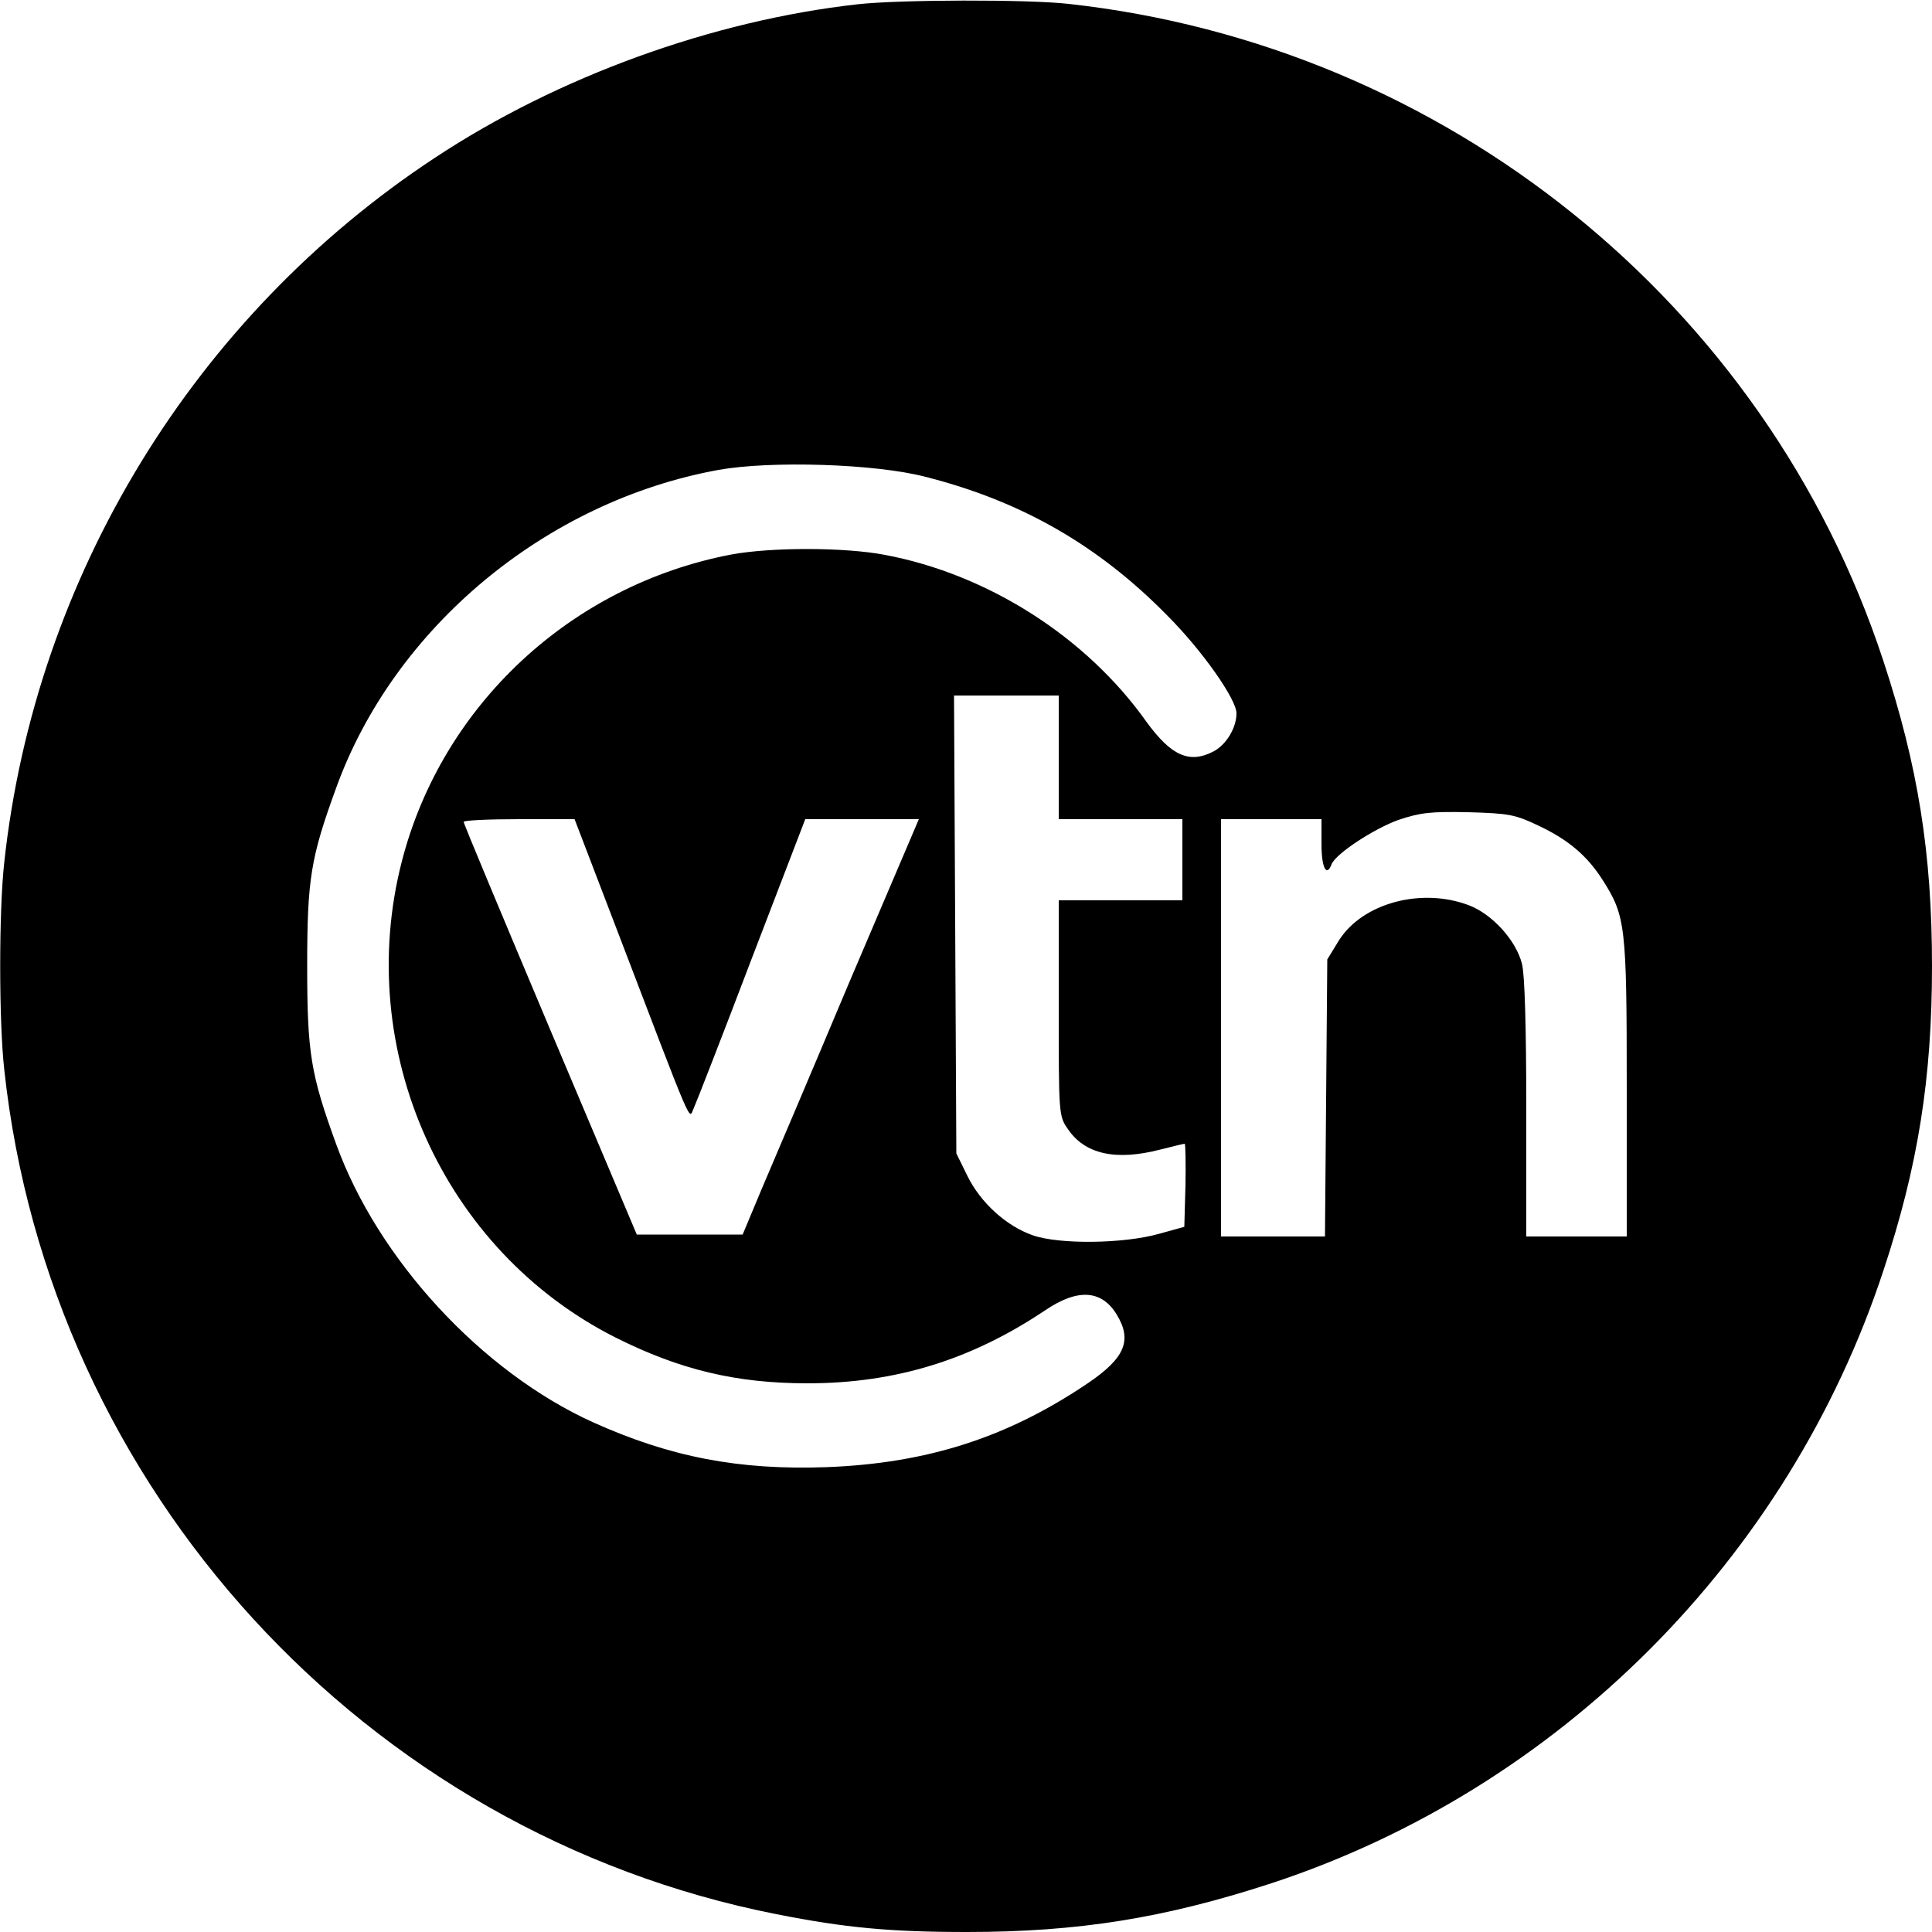 <?xml version="1.0" standalone="no"?>
<!DOCTYPE svg PUBLIC "-//W3C//DTD SVG 20010904//EN"
 "http://www.w3.org/TR/2001/REC-SVG-20010904/DTD/svg10.dtd">
<svg version="1.0" xmlns="http://www.w3.org/2000/svg"
 width="500pt" height="500pt" viewBox="0 0 500 500"
 preserveAspectRatio="xMidYMid meet">
<g transform="translate(0,500) scale(0.1,-0.1)"
fill="#000000" stroke="none">
<path d="M2220 4989 c-376 -42 -776 -187 -1094 -397 -623 -410 -1035 -1084
-1115 -1824 -14 -125 -14 -411 0 -536 117 -1084 933 -1976 1999 -2186 177 -35
294 -46 492 -46 289 0 512 36 788 126 743 244 1338 839 1584 1585 90 271 126
499 126 789 0 291 -36 517 -126 790 -304 925 -1134 1593 -2109 1700 -106 12
-438 11 -545 -1z m175 -1223 c249 -63 448 -178 625 -358 92 -92 180 -218 180
-254 0 -38 -27 -82 -60 -99 -62 -32 -109 -11 -173 77 -156 220 -411 382 -677
432 -104 20 -294 20 -397 1 -415 -79 -749 -390 -853 -794 -126 -489 107 -1008
554 -1233 166 -83 311 -118 496 -118 228 0 424 61 615 189 84 57 146 53 185
-11 41 -67 21 -113 -75 -178 -209 -141 -416 -207 -676 -217 -227 -8 -404 26
-604 116 -289 131 -557 422 -665 720 -66 181 -75 236 -75 461 0 225 9 280 75
461 150 415 543 742 990 823 135 24 405 16 535 -18z m345 -726 l0 -160 160 0
160 0 0 -105 0 -105 -160 0 -160 0 0 -279 c0 -272 0 -279 23 -312 44 -66 124
-84 240 -54 32 8 60 15 63 15 2 0 3 -48 2 -107 l-3 -108 -65 -18 c-92 -26
-258 -28 -327 -4 -69 24 -136 85 -170 155 l-28 57 -3 593 -3 592 136 0 135 0
0 -160z m1240 -176 c79 -37 128 -79 168 -142 59 -93 62 -117 62 -539 l0 -383
-130 0 -130 0 0 331 c0 210 -4 346 -11 374 -15 61 -77 129 -137 152 -123 47
-276 6 -337 -91 l-30 -49 -3 -359 -3 -358 -134 0 -135 0 0 540 0 540 130 0
130 0 0 -65 c0 -60 13 -86 26 -52 10 27 109 92 173 115 57 19 82 22 181 20
105 -3 121 -6 180 -34z m-2385 -266 c204 -534 187 -494 200 -467 6 13 74 187
150 387 l139 362 147 0 147 0 -180 -422 c-98 -233 -201 -475 -228 -538 l-48
-115 -137 0 -137 0 -224 530 c-123 292 -224 533 -224 538 0 4 65 7 143 7 l144
0 108 -282z"/>
</g>
</svg>
